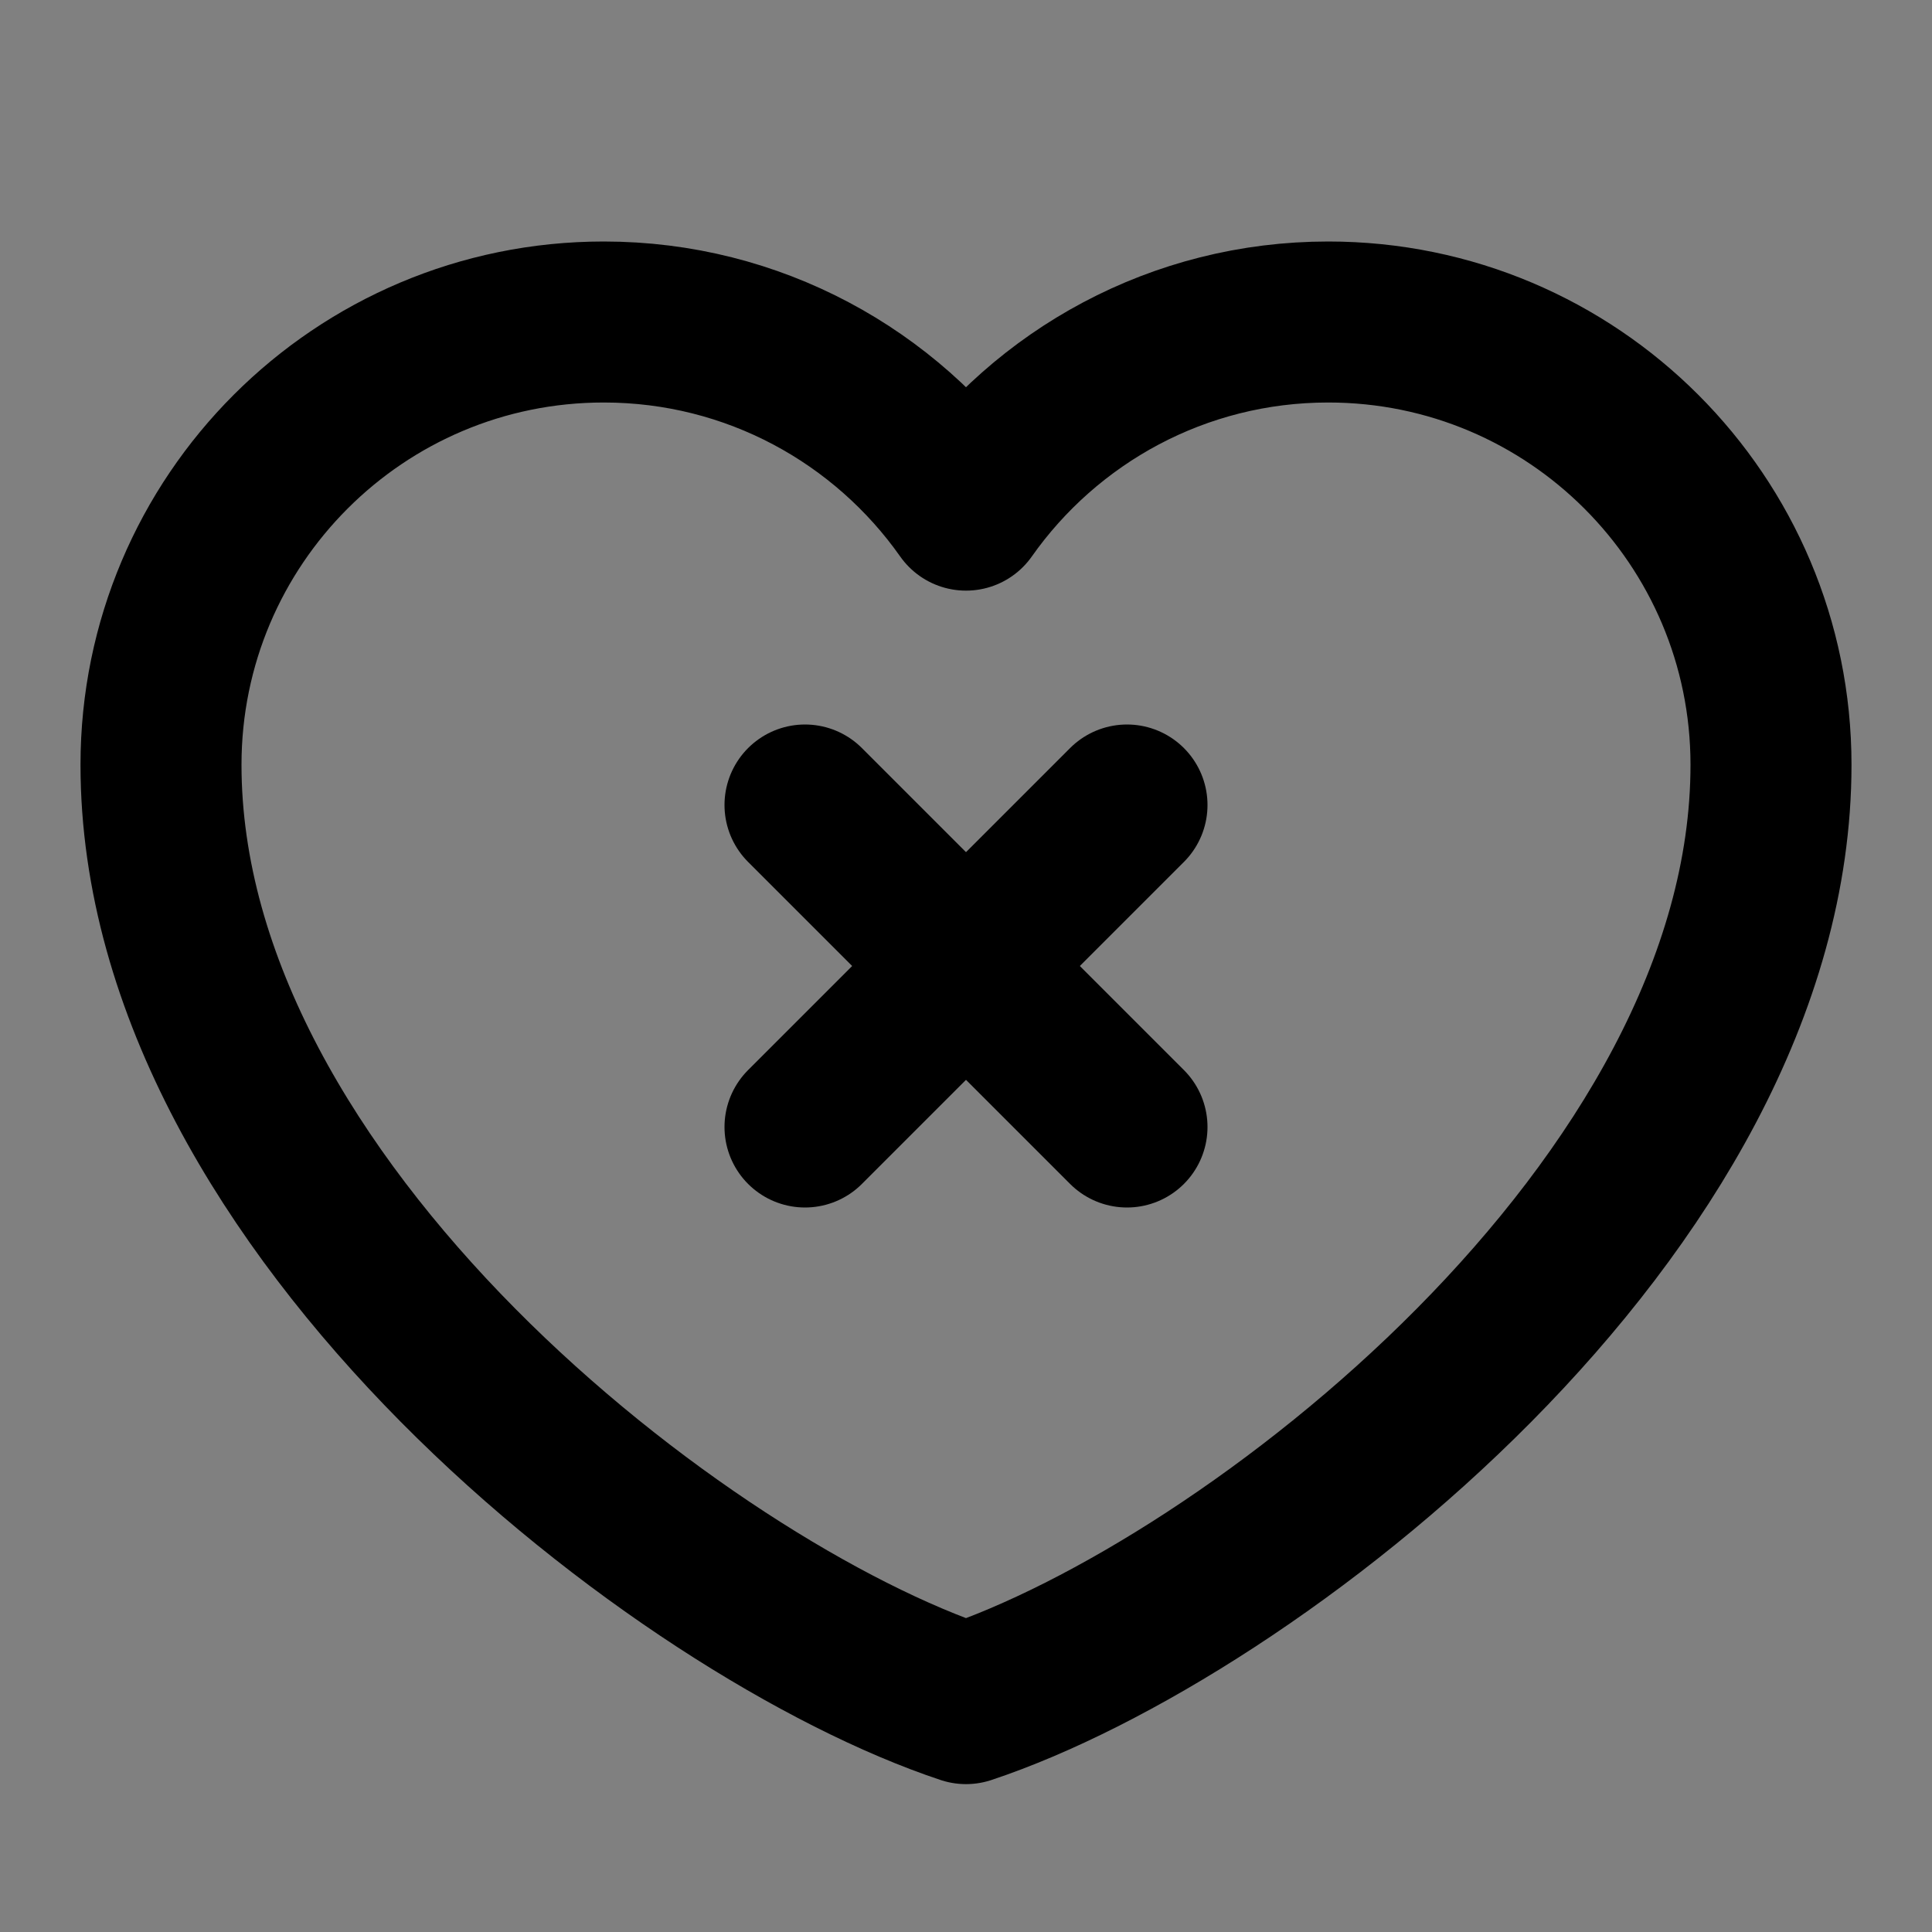 <svg viewBox="0 0 48 48" fill="none" xmlns="http://www.w3.org/2000/svg"><rect x="0" y="0" width="48" height="48" fill="#808080" stroke="none"/><rect fill="white" fill-opacity="0.01"/><path d="M15 8C8.925 8 4 12.925 4 19C4 30 17 40 24 42.326C31 40 44 30 44 19C44 12.925 39.075 8 33 8C29.28 8 25.991 9.847 24 12.674C22.009 9.847 18.72 8 15 8Z" fill="none" stroke="currentColor" stroke-width="4" stroke-linecap="round" stroke-linejoin="round"/><path fill-rule="evenodd" clip-rule="evenodd" d="M28 20L20 28L28 20Z" fill="none"/><path d="M28 20L20 28" stroke="currentColor" stroke-width="4" stroke-linecap="round" stroke-linejoin="round"/><path fill-rule="evenodd" clip-rule="evenodd" d="M20 20L28 28L20 20Z" fill="none"/><path d="M20 20L28 28" stroke="currentColor" stroke-width="4" stroke-linecap="round" stroke-linejoin="round"/></svg>
